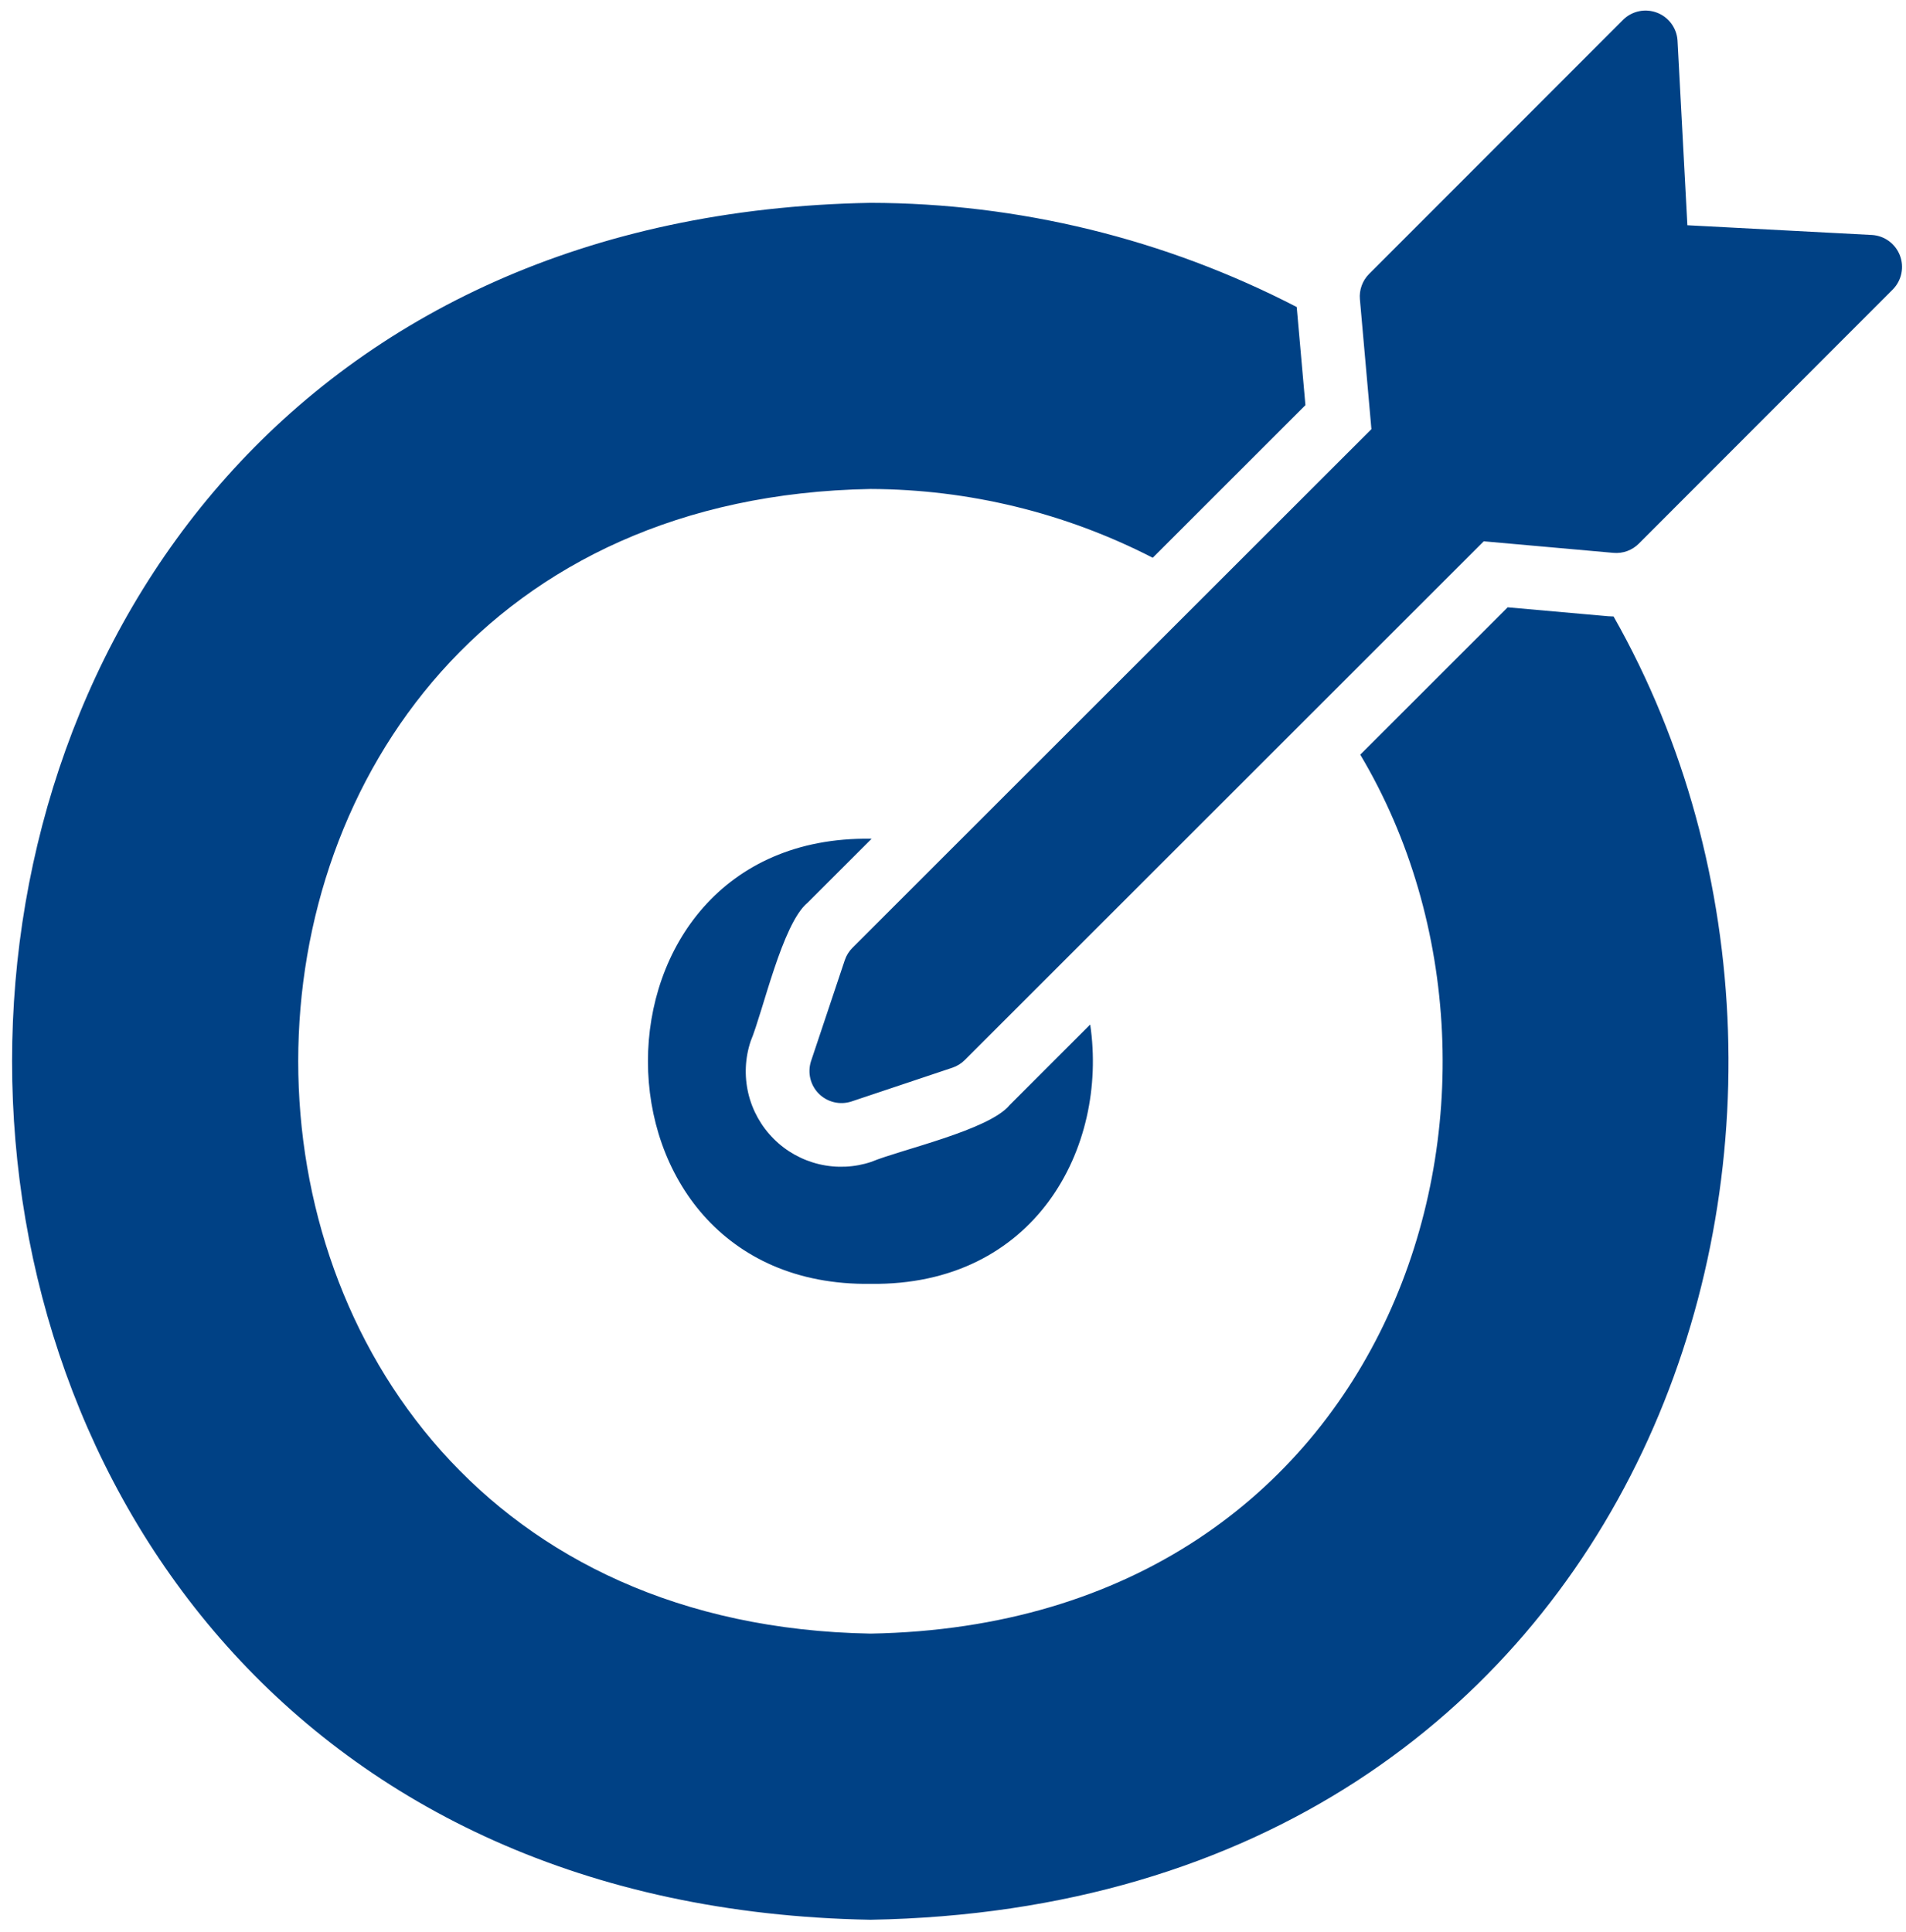 <svg width="74" height="75" viewBox="0 0 74 75" fill="none" xmlns="http://www.w3.org/2000/svg">
<path d="M39.2 42.902C38.402 43.877 34.954 44.637 33.831 45.106C33.179 45.325 32.478 45.357 31.808 45.199C31.138 45.041 30.525 44.7 30.039 44.213C29.552 43.727 29.21 43.114 29.052 42.444C28.895 41.774 28.926 41.073 29.145 40.42C29.62 39.285 30.37 35.861 31.35 35.051L33.838 32.565L33.797 32.562C22.276 32.408 22.276 49.998 33.797 49.843C40.189 49.929 43.029 44.553 42.327 39.775L39.2 42.902ZM62.431 23.924L62.423 23.923L58.535 23.578L52.812 29.298C60.564 42.314 54.228 63.064 33.797 63.422C4.17 62.898 4.174 19.504 33.797 18.984C37.609 18.996 41.364 19.911 44.755 21.654L50.683 15.729L50.345 11.92C45.23 9.273 39.557 7.886 33.798 7.875C-10.637 8.654 -10.644 73.746 33.797 74.531C64.14 73.999 73.745 43.488 62.647 23.934C62.575 23.932 62.504 23.929 62.431 23.924ZM72.688 9.123L65.512 8.745L65.129 1.567C65.113 1.331 65.029 1.104 64.888 0.914C64.748 0.724 64.555 0.577 64.334 0.493C64.113 0.408 63.872 0.388 63.64 0.435C63.408 0.483 63.195 0.595 63.025 0.76L53.153 10.637C53.026 10.765 52.928 10.919 52.867 11.089C52.805 11.258 52.782 11.439 52.798 11.619L53.245 16.661L33.097 36.796C32.962 36.931 32.859 37.096 32.798 37.278L31.486 41.203C31.417 41.421 31.408 41.653 31.462 41.875C31.516 42.097 31.63 42.3 31.791 42.461C31.953 42.622 32.155 42.736 32.377 42.79C32.599 42.844 32.831 42.835 33.049 42.766L36.974 41.453C37.156 41.392 37.32 41.29 37.456 41.155L57.606 21.015L62.642 21.464C62.822 21.48 63.004 21.456 63.173 21.395C63.343 21.333 63.498 21.234 63.626 21.106L73.496 11.229C73.661 11.059 73.774 10.845 73.821 10.612C73.869 10.38 73.849 10.139 73.764 9.918C73.679 9.696 73.532 9.504 73.342 9.363C73.151 9.222 72.925 9.139 72.688 9.123Z" fill="#004185"/>
</svg>
